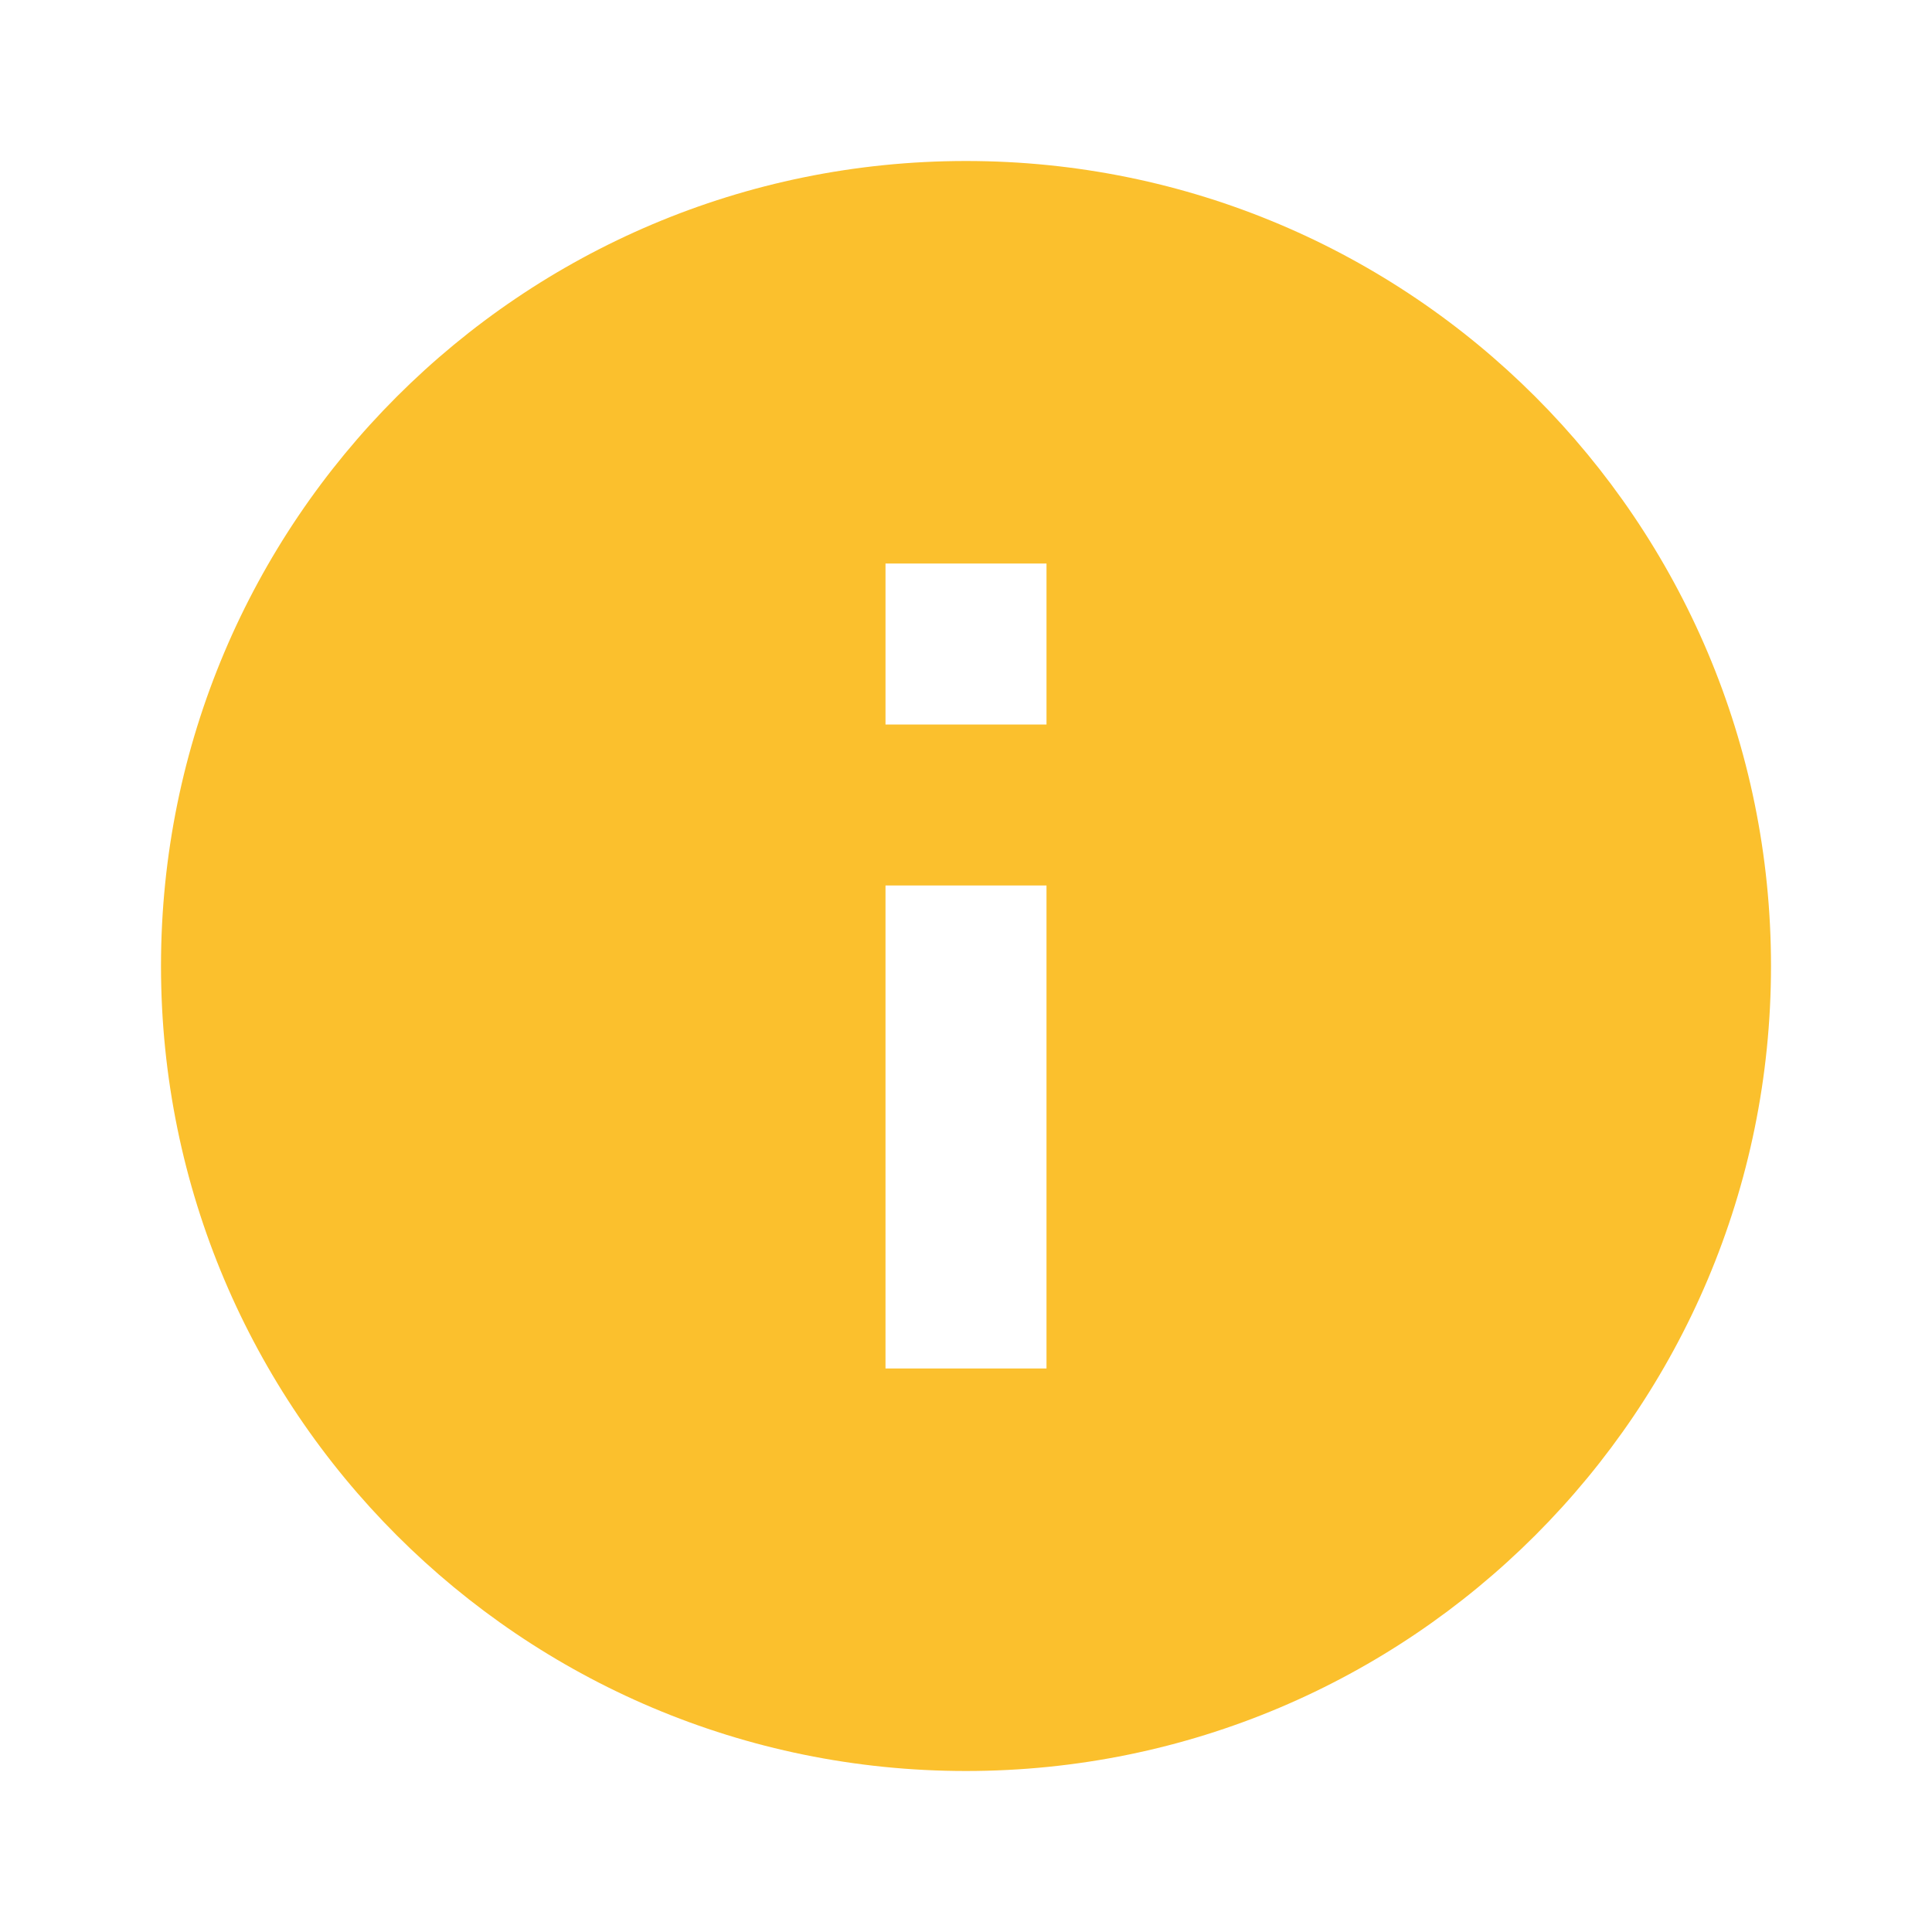 <svg xmlns="http://www.w3.org/2000/svg" width="48" height="48" viewBox="0 0 48 48"><g fill="#fbc02d"><path d="M24 4C12.95 4 4 12.95 4 24s8.95 20 20 20 20-8.95 20-20S35.05 4 24 4zm2 30h-4V22h4v12zm0-16h-4v-4h4v4z"/></g></svg>